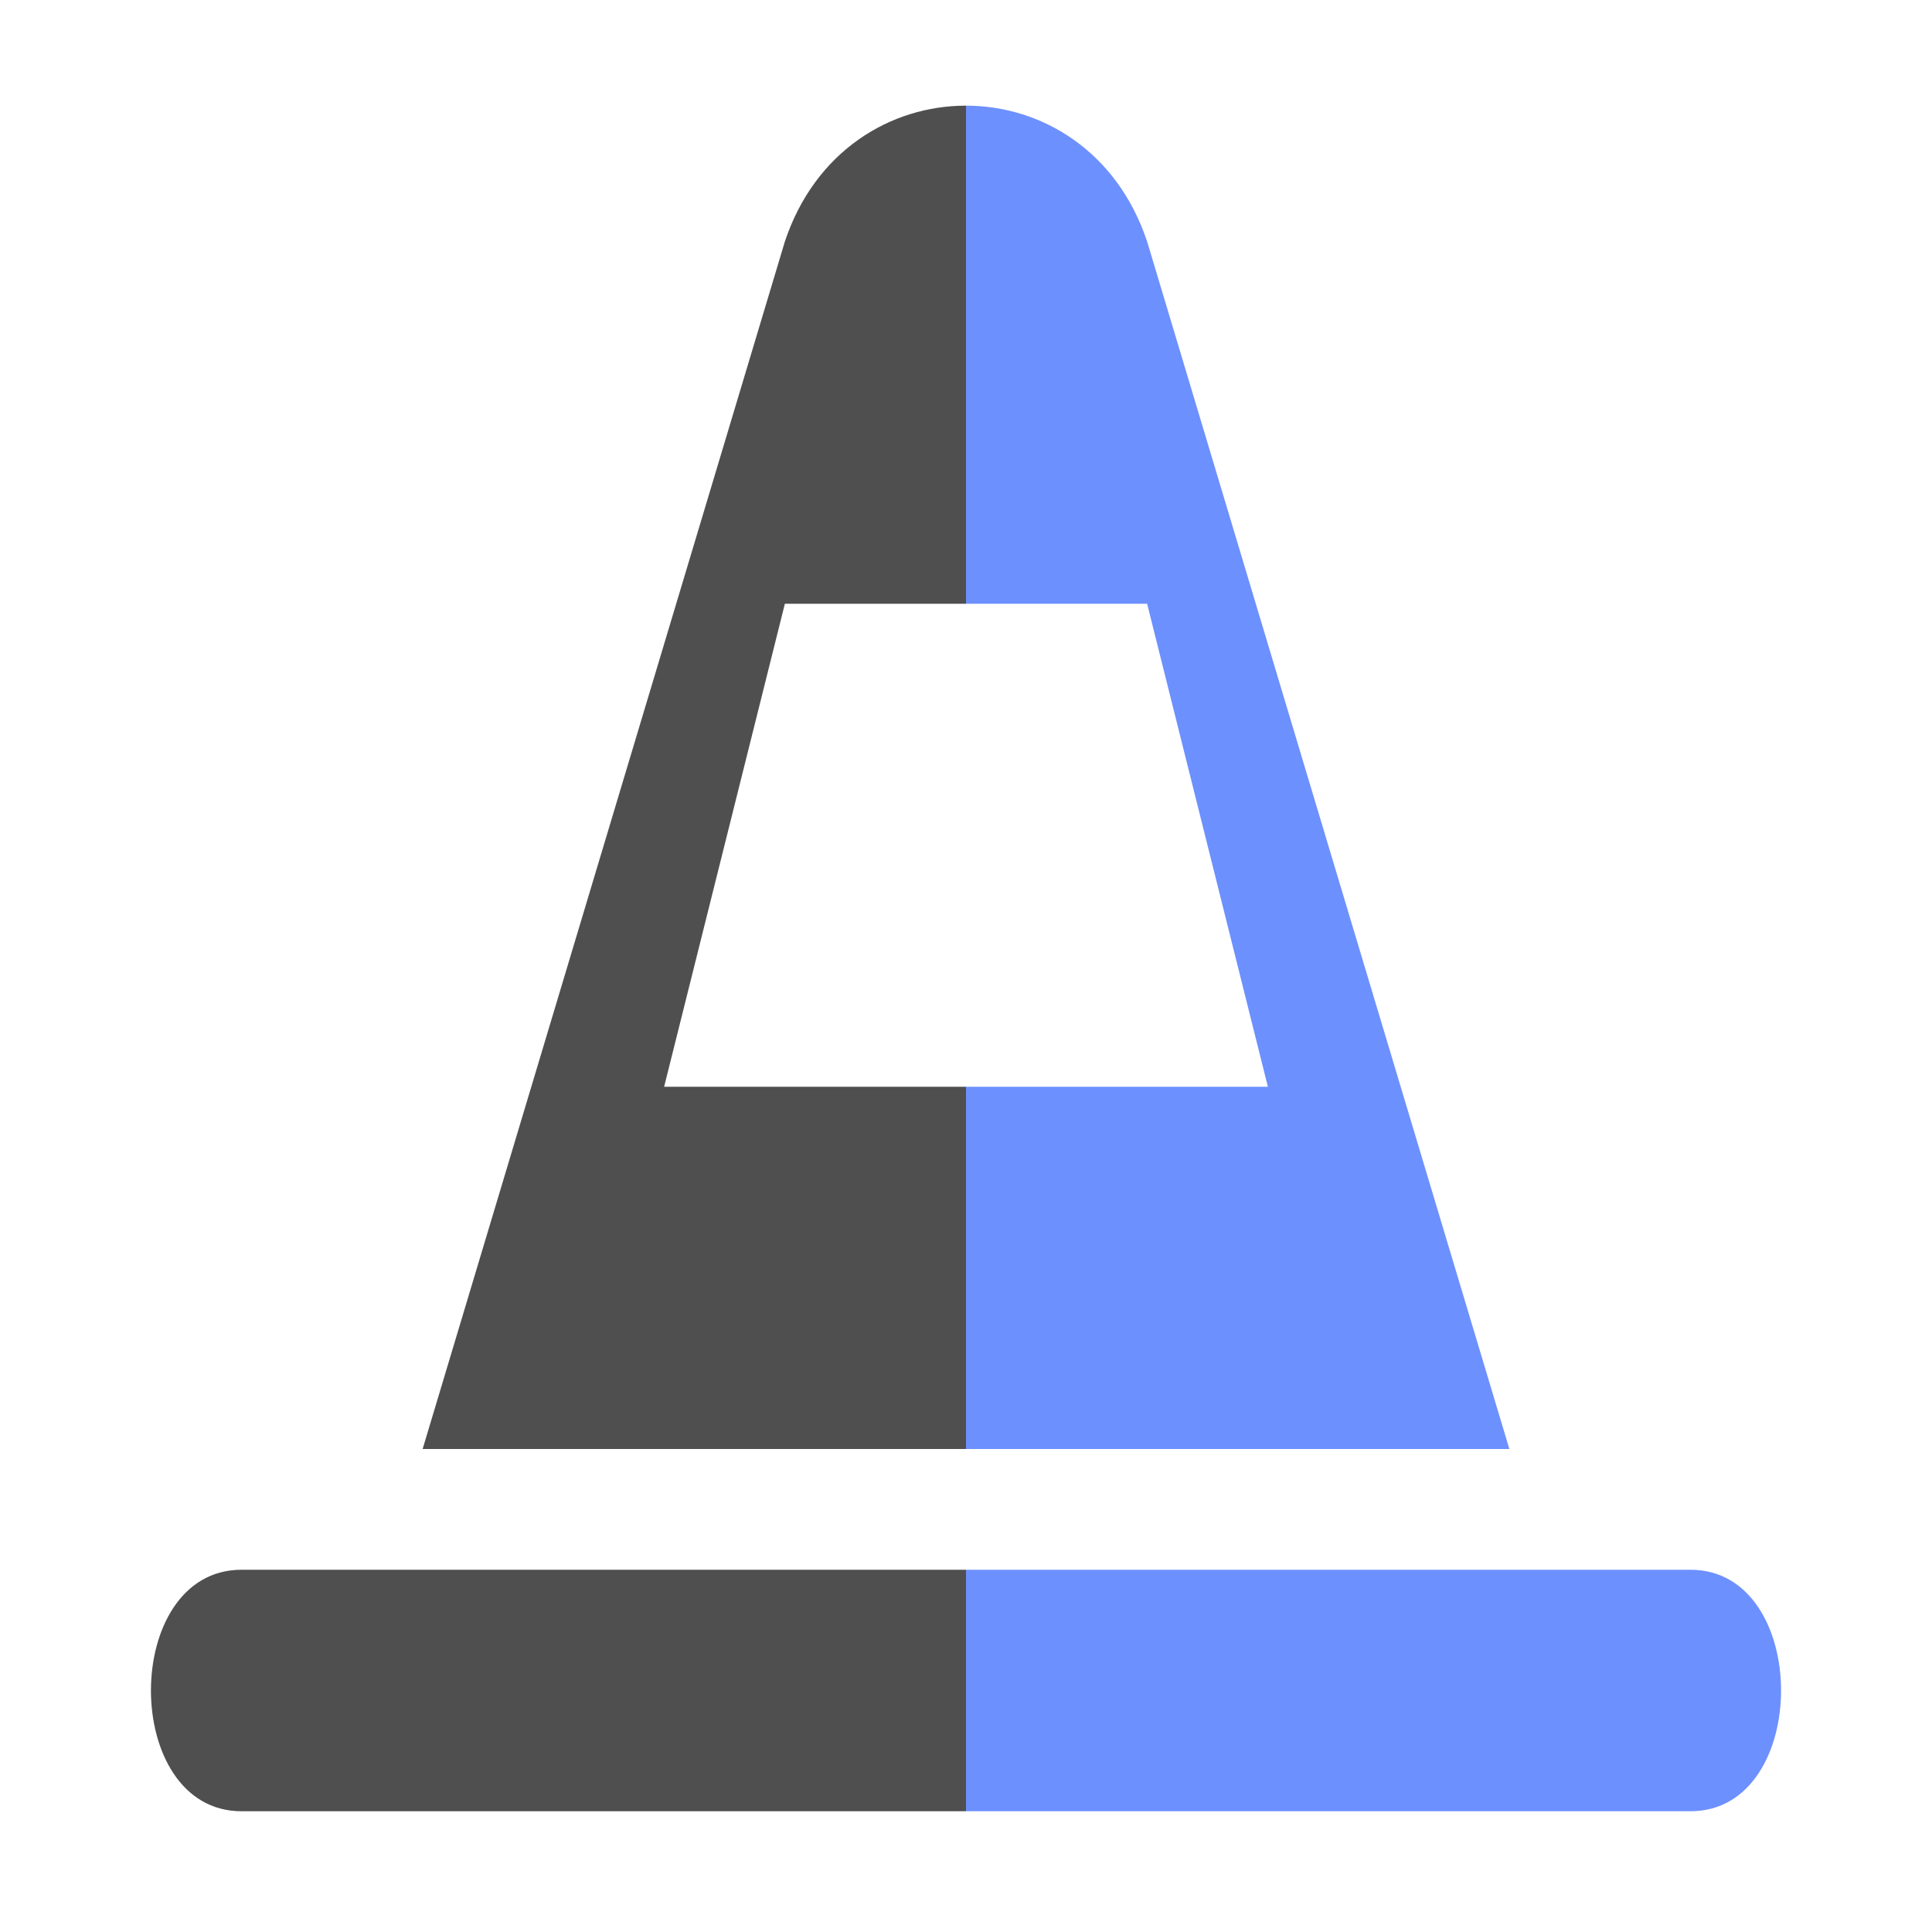 <svg clip-rule="evenodd" fill-rule="evenodd" stroke-linejoin="round" stroke-miterlimit="2" viewBox="0 0 16 16" xmlns="http://www.w3.org/2000/svg"><path d="m8 .875c-.625 0-1.25.375-1.5 1.125l-3 10h4.5v-3h-2.5l1-4h1.5zm-6 12.125c-1 0-1 2 0 2h6v-2z" fill="#4f4f4f"/><path d="m8 .875v4.125h1.5l1 4h-2.5v3h4.5l-3-10c-.25-.75-.875-1.125-1.5-1.125zm0 12.125v2h6c1 0 1-2 0-2z" fill="#6d90ff"/></svg>
